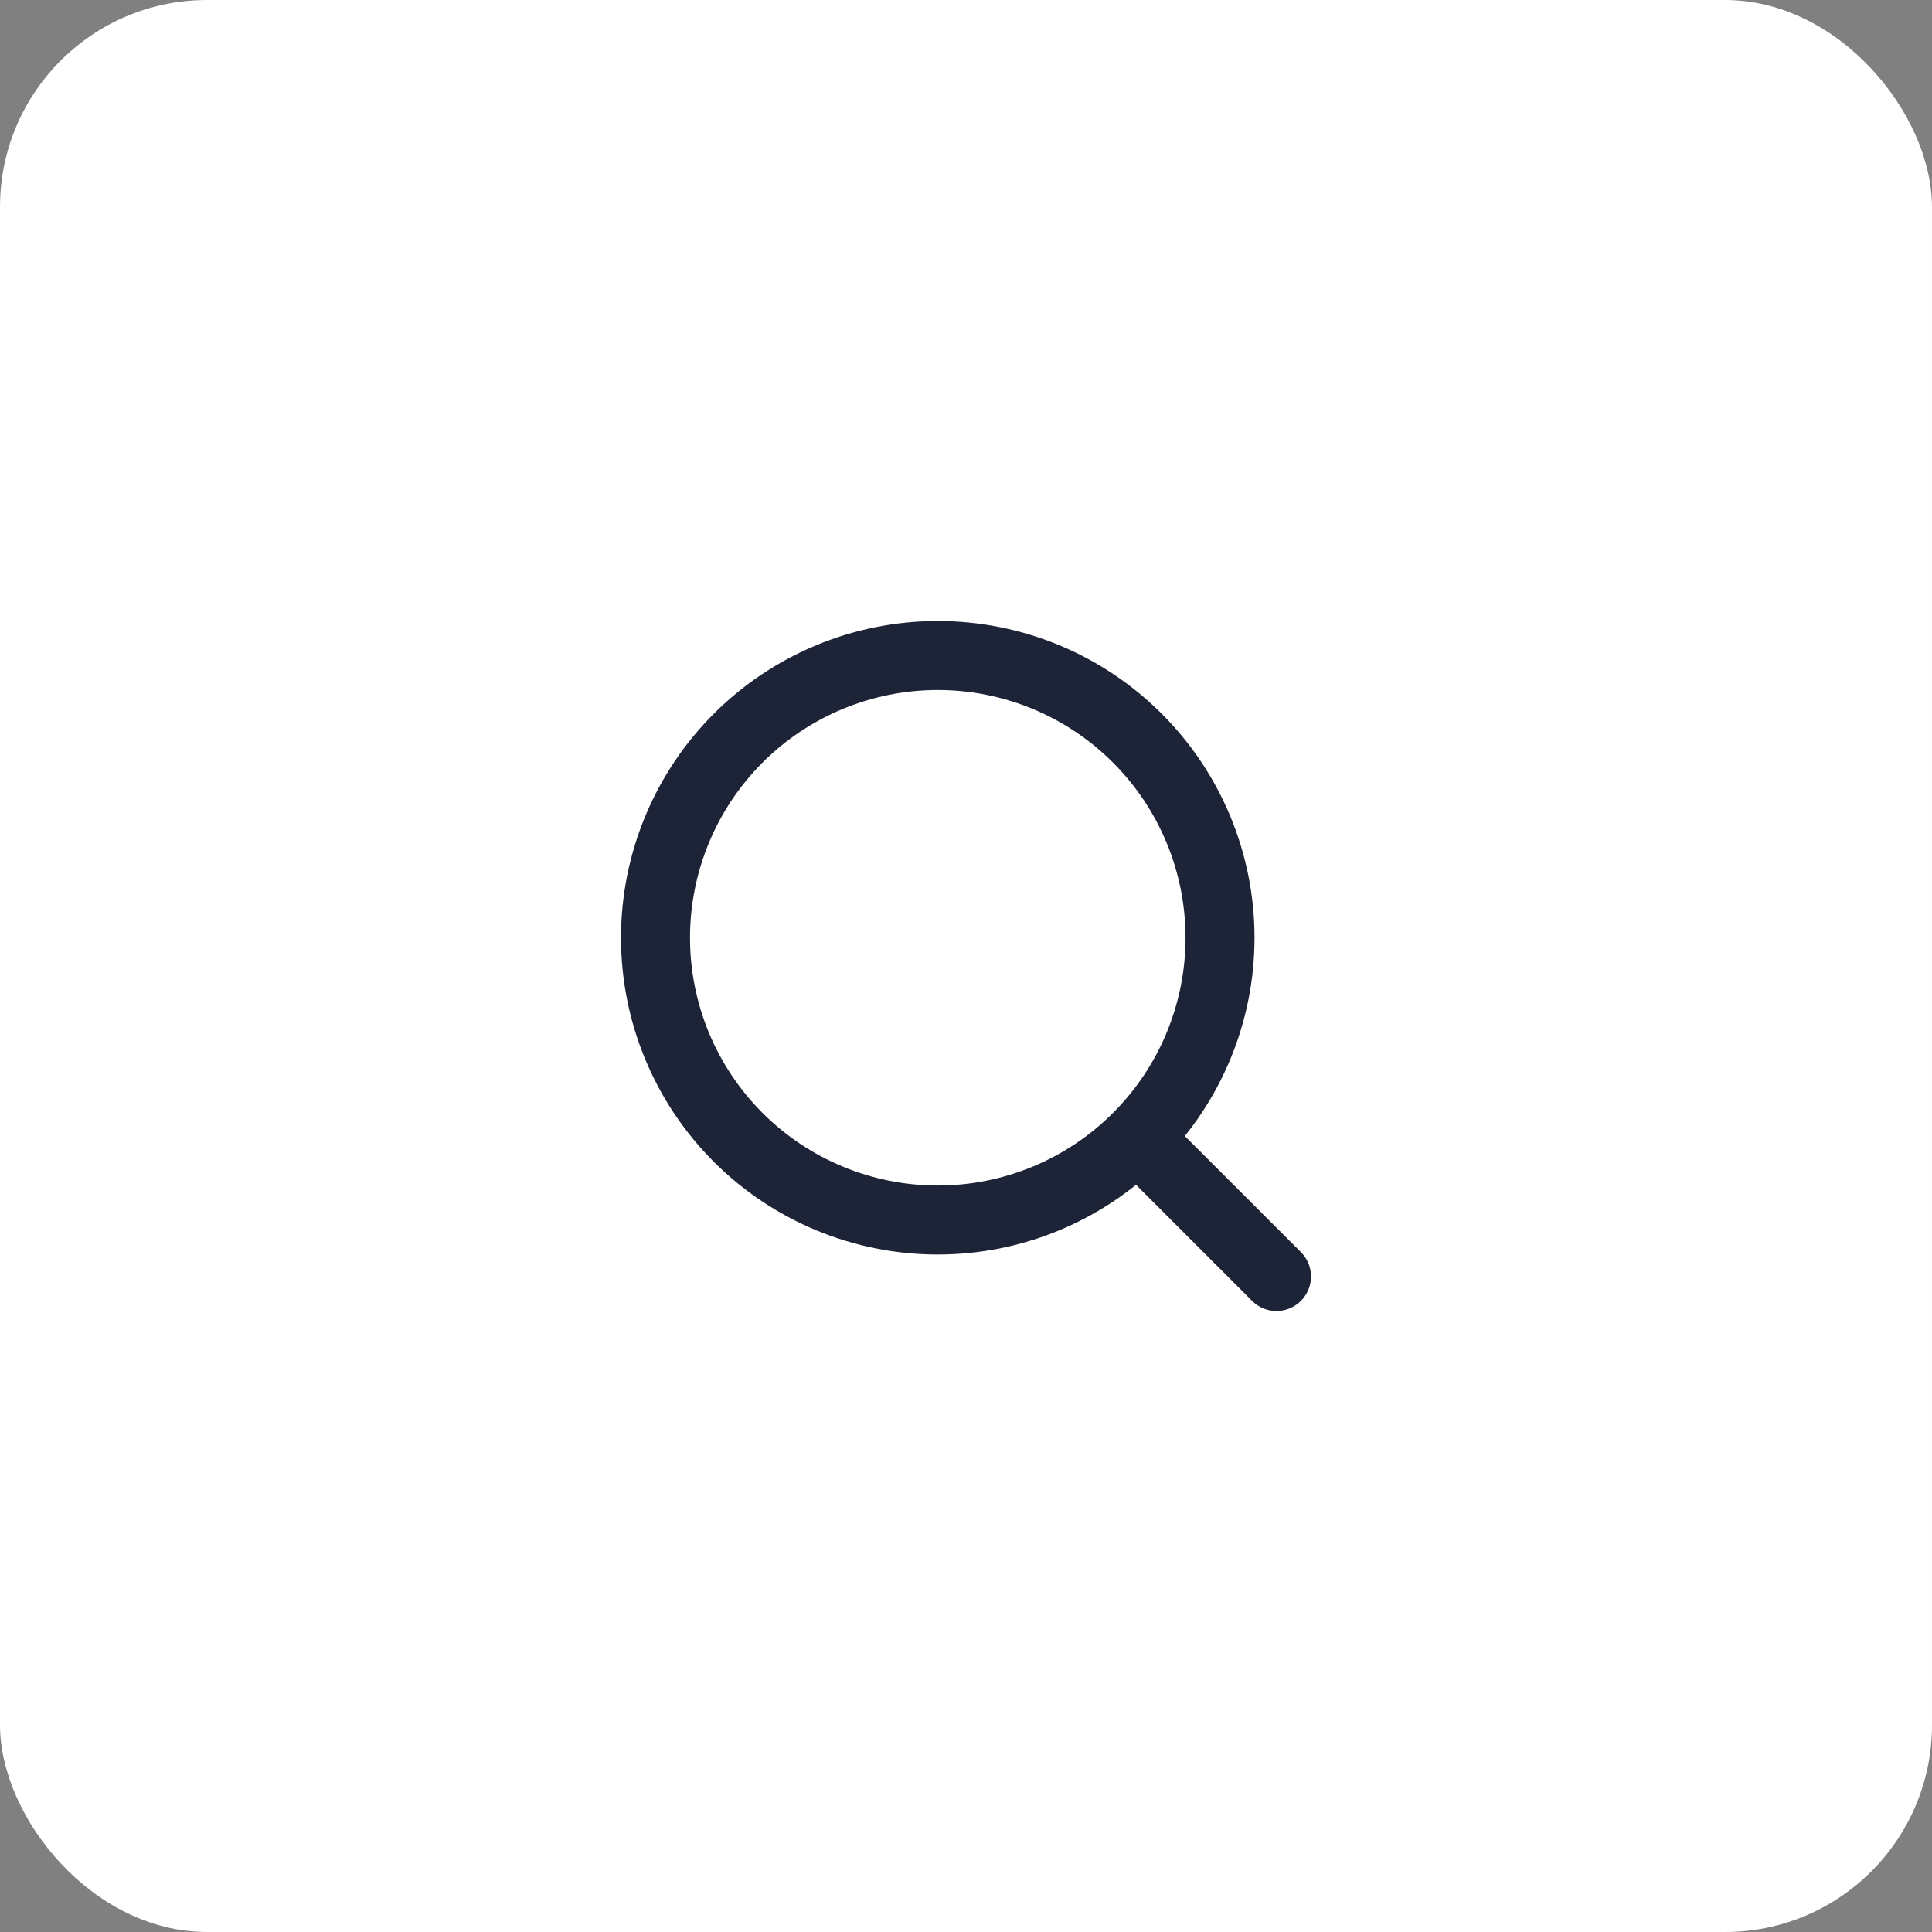 <svg width="56" height="56" viewBox="0 0 56 56" fill="none" xmlns="http://www.w3.org/2000/svg">
<rect x="0" y="0" width="56" height="56" fill="#808080" stroke="none"/>
<rect width="56" height="56" rx="6" fill="white"/>
<path d="M37 37L32.967 32.967M32.967 32.967C34.501 31.433 35.363 29.352 35.363 27.182C35.363 25.012 34.501 22.931 32.967 21.396C31.433 19.862 29.352 19 27.182 19C25.012 19 22.931 19.862 21.396 21.396C19.862 22.931 19 25.012 19 27.182C19 29.352 19.862 31.433 21.396 32.967C22.931 34.501 25.012 35.363 27.182 35.363C29.352 35.363 31.433 34.501 32.967 32.967Z" stroke="#1E2438" stroke-width="2" stroke-linecap="round" stroke-linejoin="round"/>
</svg>
